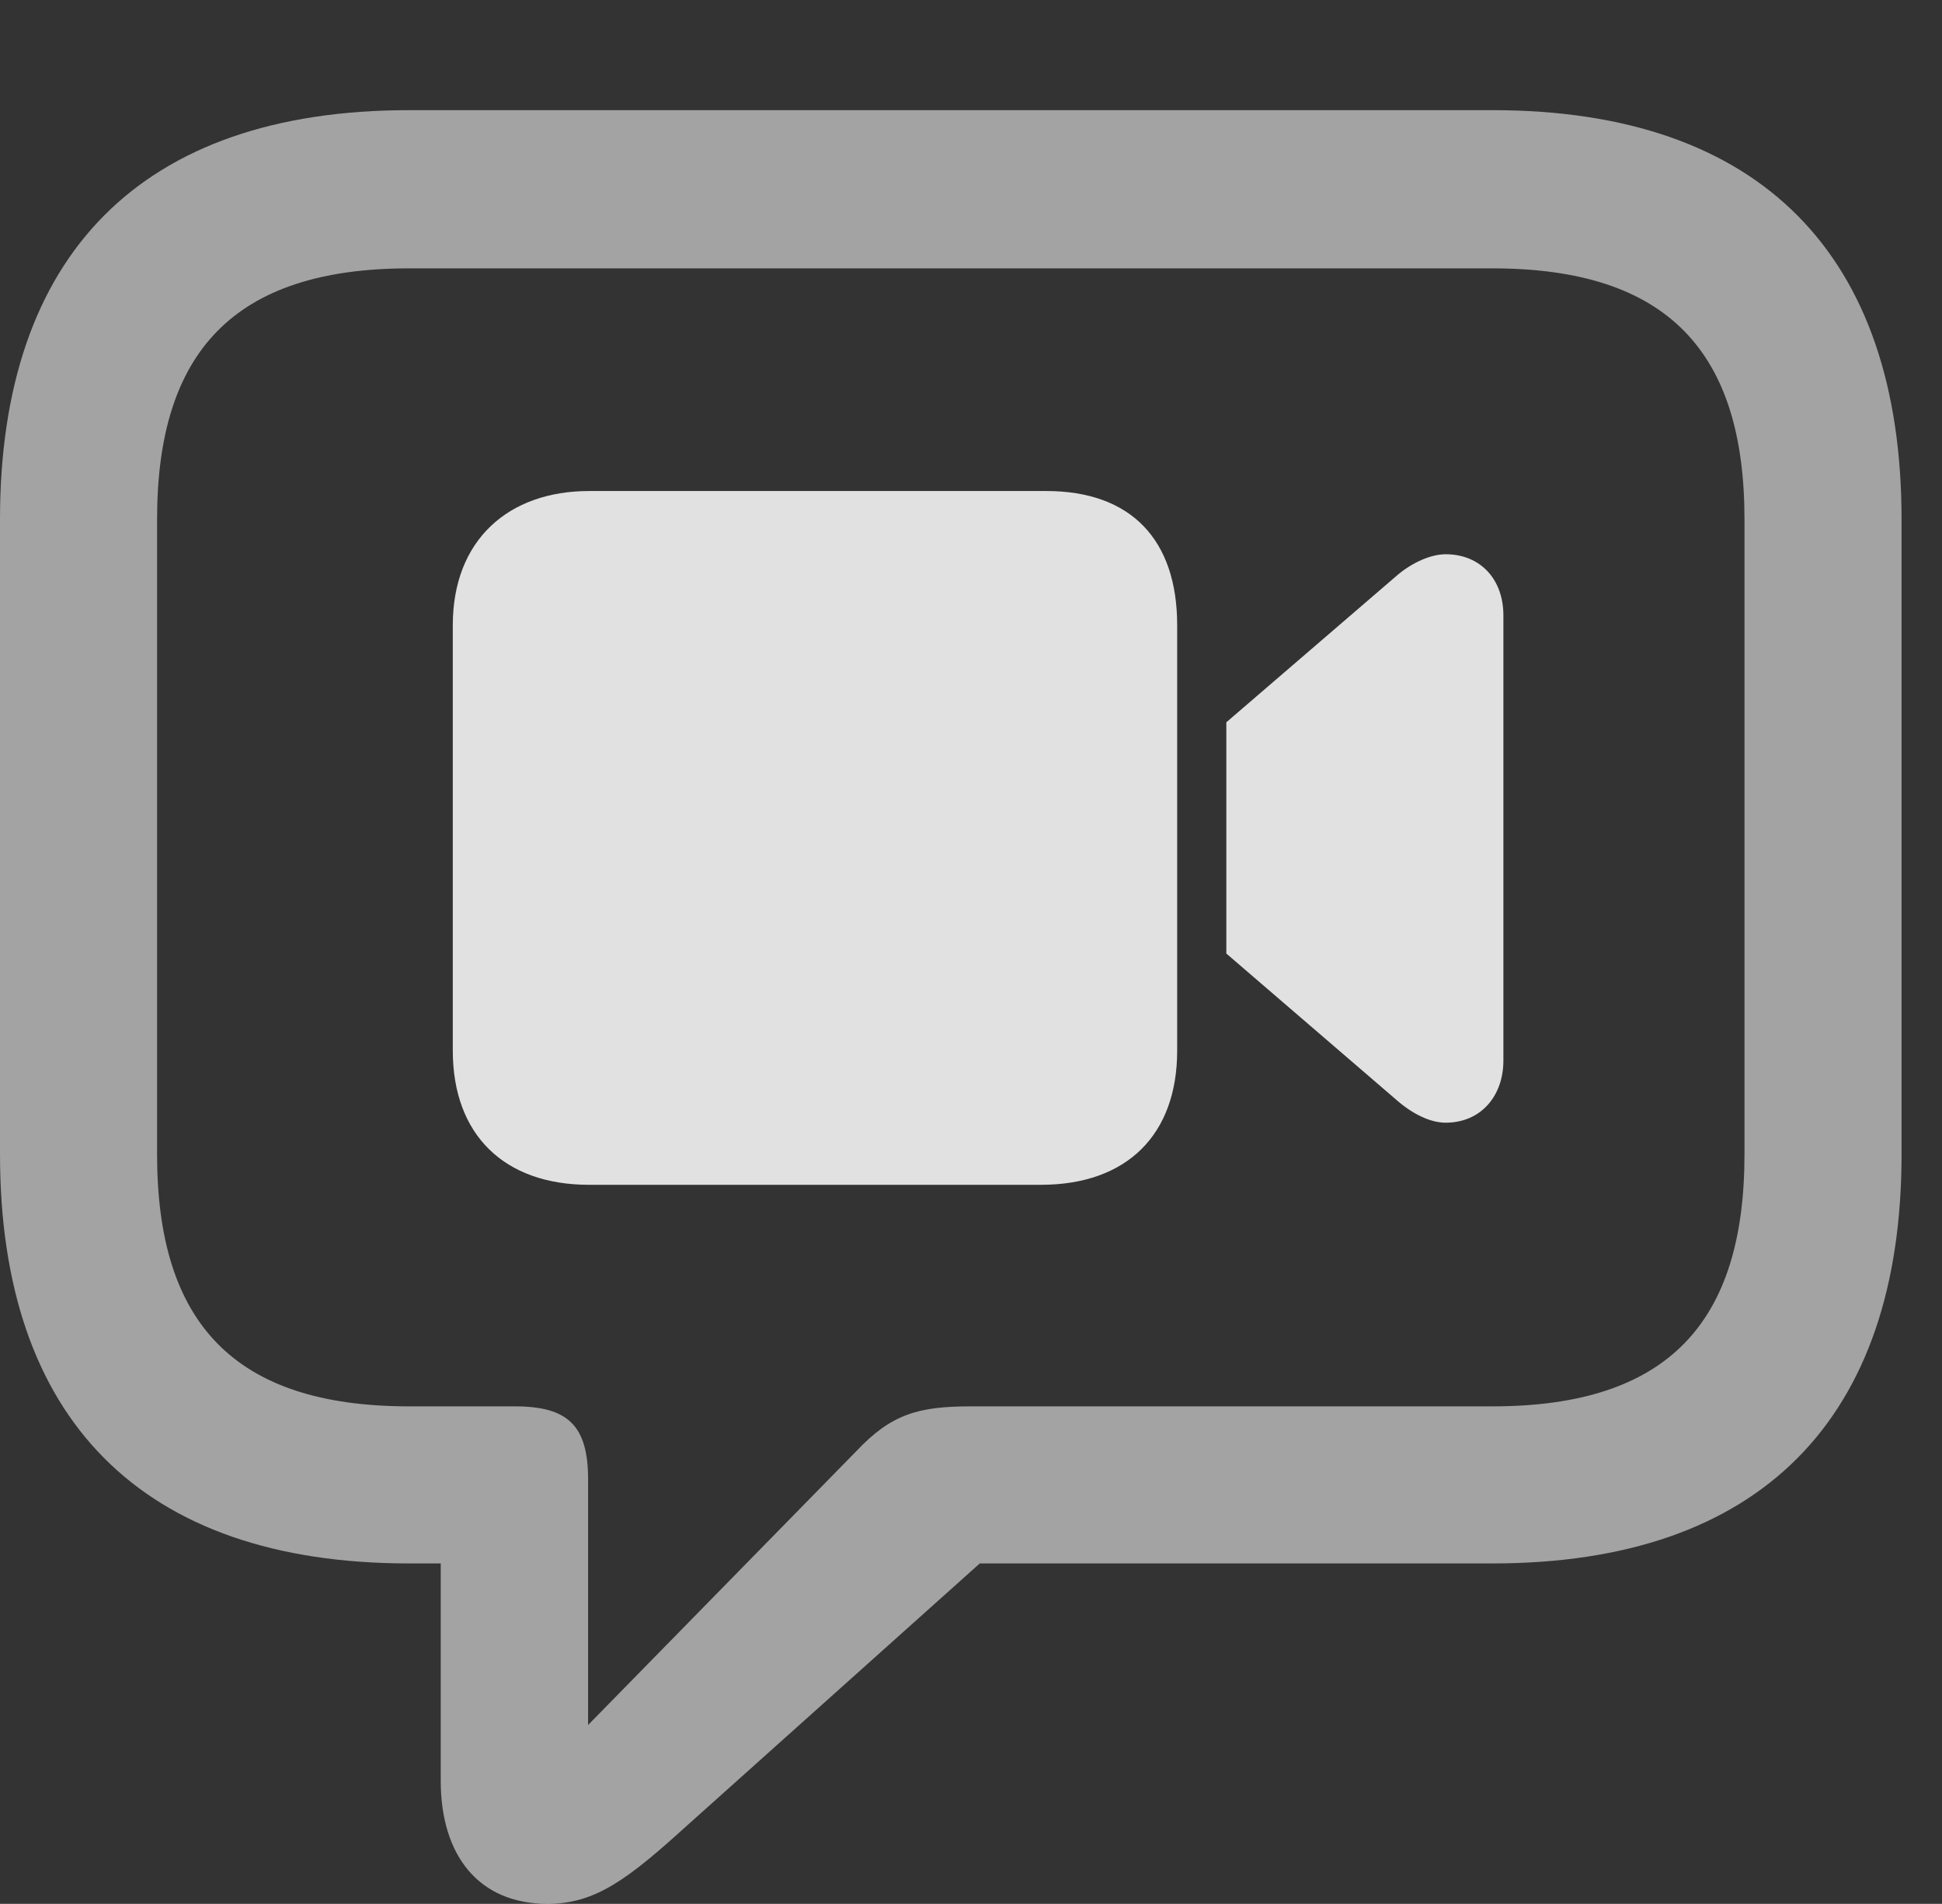 <?xml version="1.0" encoding="UTF-8"?>
<!--Generator: Apple Native CoreSVG 232.5-->
<!DOCTYPE svg
PUBLIC "-//W3C//DTD SVG 1.1//EN"
       "http://www.w3.org/Graphics/SVG/1.1/DTD/svg11.dtd">
<svg version="1.1" xmlns="http://www.w3.org/2000/svg" xmlns:xlink="http://www.w3.org/1999/xlink" width="17.383" height="17.041">
 <rect width="100%" height="100%" fill="#333333" stroke="none"/>
 <g>
  <rect height="17.041" opacity="0" width="17.383" x="0" y="0"/>
  <path d="M4.902 17.041C5.332 17.041 5.625 16.816 6.152 16.338L8.77 13.994L13.359 13.994C15.762 13.994 17.021 12.695 17.021 10.332L17.021 4.648C17.021 2.285 15.762 0.986 13.359 0.986L3.662 0.986C1.26 0.986 0 2.285 0 4.648L0 10.332C0 12.695 1.26 13.994 3.662 13.994L3.945 13.994L3.945 15.938C3.945 16.611 4.287 17.041 4.902 17.041ZM5.264 15.44L5.264 13.242C5.264 12.764 5.088 12.588 4.609 12.588L3.662 12.588C2.09 12.588 1.406 11.836 1.406 10.332L1.406 4.648C1.406 3.154 2.09 2.402 3.662 2.402L13.359 2.402C14.932 2.402 15.615 3.154 15.615 4.648L15.615 10.332C15.615 11.836 14.932 12.588 13.359 12.588L8.691 12.588C8.223 12.588 7.979 12.656 7.666 12.988Z" fill="#ffffff" fill-opacity="0.55"/>
  <path d="M5.273 10.605L9.316 10.605C10.088 10.605 10.537 10.156 10.537 9.404L10.537 5.596C10.537 4.834 10.127 4.395 9.365 4.395L5.273 4.395C4.551 4.395 4.053 4.834 4.053 5.596L4.053 9.404C4.053 10.156 4.512 10.605 5.273 10.605ZM10.977 8.535L12.51 9.854C12.646 9.971 12.803 10.049 12.94 10.049C13.252 10.049 13.457 9.814 13.457 9.492L13.457 5.508C13.457 5.186 13.252 4.961 12.94 4.961C12.803 4.961 12.637 5.039 12.51 5.146L10.977 6.465Z" fill="#ffffff" fill-opacity="0.85"/>
 </g>
</svg>

